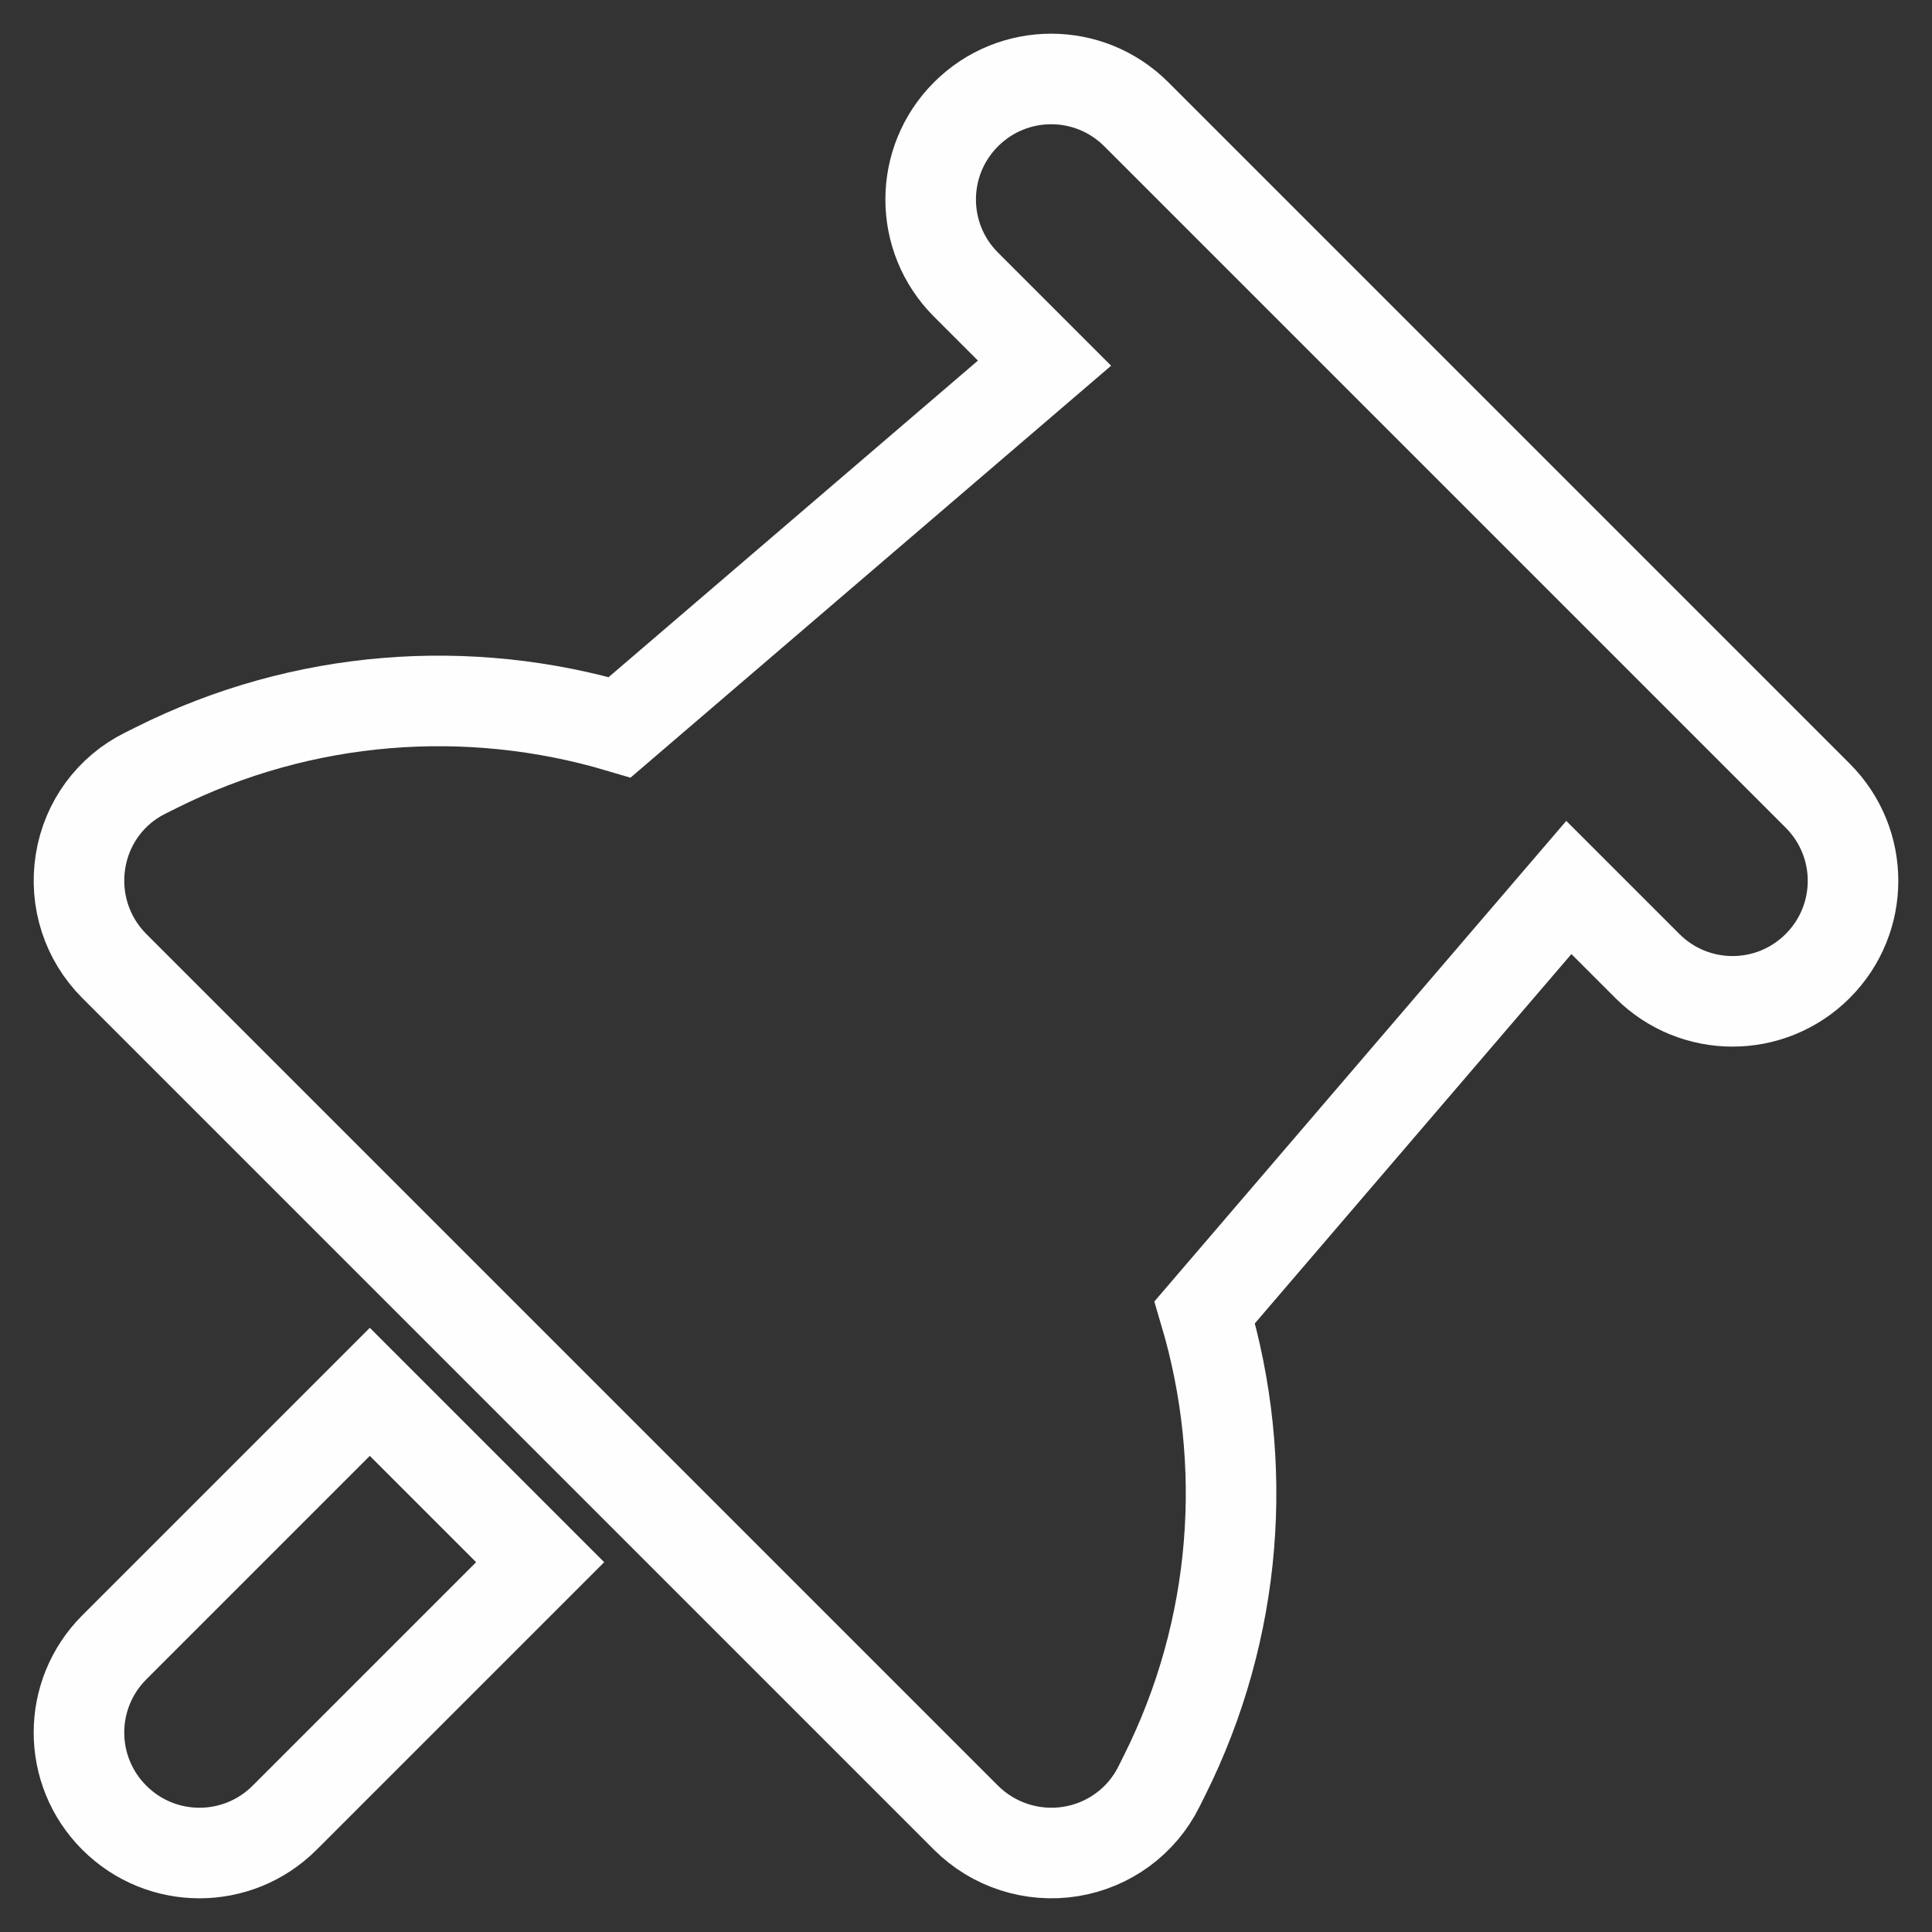 <?xml version="1.0" encoding="UTF-8" standalone="no"?>
<!-- Created with Inkscape (http://www.inkscape.org/) -->

<svg
   width="1024px"
   height="1024px"
   viewBox="0 0 1024 1024"
   version="1.1"
   id="SVGRoot"
   sodipodi:docname="diagonal_pin_outline.svg"
   xml:space="preserve"
   inkscape:version="1.2.1 (9c6d41e410, 2022-07-14)"
   xmlns:inkscape="http://www.inkscape.org/namespaces/inkscape"
   xmlns:sodipodi="http://sodipodi.sourceforge.net/DTD/sodipodi-0.dtd"
   xmlns="http://www.w3.org/2000/svg"
   xmlns:svg="http://www.w3.org/2000/svg"><rect x="0" y="0" width="1024" height="1024" fill="#333333" stroke="none"/><sodipodi:namedview
     id="namedview3461"
     pagecolor="#505050"
     bordercolor="#ffffff"
     borderopacity="1"
     inkscape:showpageshadow="0"
     inkscape:pageopacity="0"
     inkscape:pagecheckerboard="1"
     inkscape:deskcolor="#505050"
     inkscape:document-units="px"
     showgrid="false"
     inkscape:zoom="0.72861292"
     inkscape:cx="490.65833"
     inkscape:cy="511.93163"
     inkscape:window-width="1350"
     inkscape:window-height="1205"
     inkscape:window-x="2022"
     inkscape:window-y="13"
     inkscape:window-maximized="0"
     inkscape:current-layer="layer1" /><defs
     id="defs3456" /><g
     inkscape:label="Layer 1"
     inkscape:groupmode="layer"
     id="layer1"><path
       d="m 512,60.583 c 24.969,-24.969 65.314,-24.969 90.283,0 L 963.417,421.717 c 24.969,24.969 24.969,65.314 0,90.283 -24.969,24.969 -65.314,24.969 -90.283,0 L 831.519,470.385 638.538,695.529 c 23.699,79.844 17.633,167.73 -21.442,245.74 l -2.821,5.643 c -9.169,18.48 -26.662,31.176 -46.835,34.421 C 547.267,984.577 526.53,977.947 512,963.417 L 60.583,512 C 46.053,497.47 39.423,477.015 42.667,456.56 c 3.245,-20.455 16.082,-37.806 34.421,-46.834 l 5.643,-2.821 C 160.741,367.829 248.626,361.763 328.471,385.462 L 553.615,192.481 512,150.866 c -24.969,-24.969 -24.969,-65.314 0,-90.283 z m -315.992,677.125 90.283,90.283 -135.425,135.425 c -24.969,24.969 -65.314,24.969 -90.283,0 -24.969,-24.969 -24.969,-65.314 0,-90.283 z"
       id="path6855"
       style="fill:none;fill-opacity:1;stroke:#fefefe;stroke-width:48;stroke-dasharray:none;stroke-opacity:1" /></g></svg>
